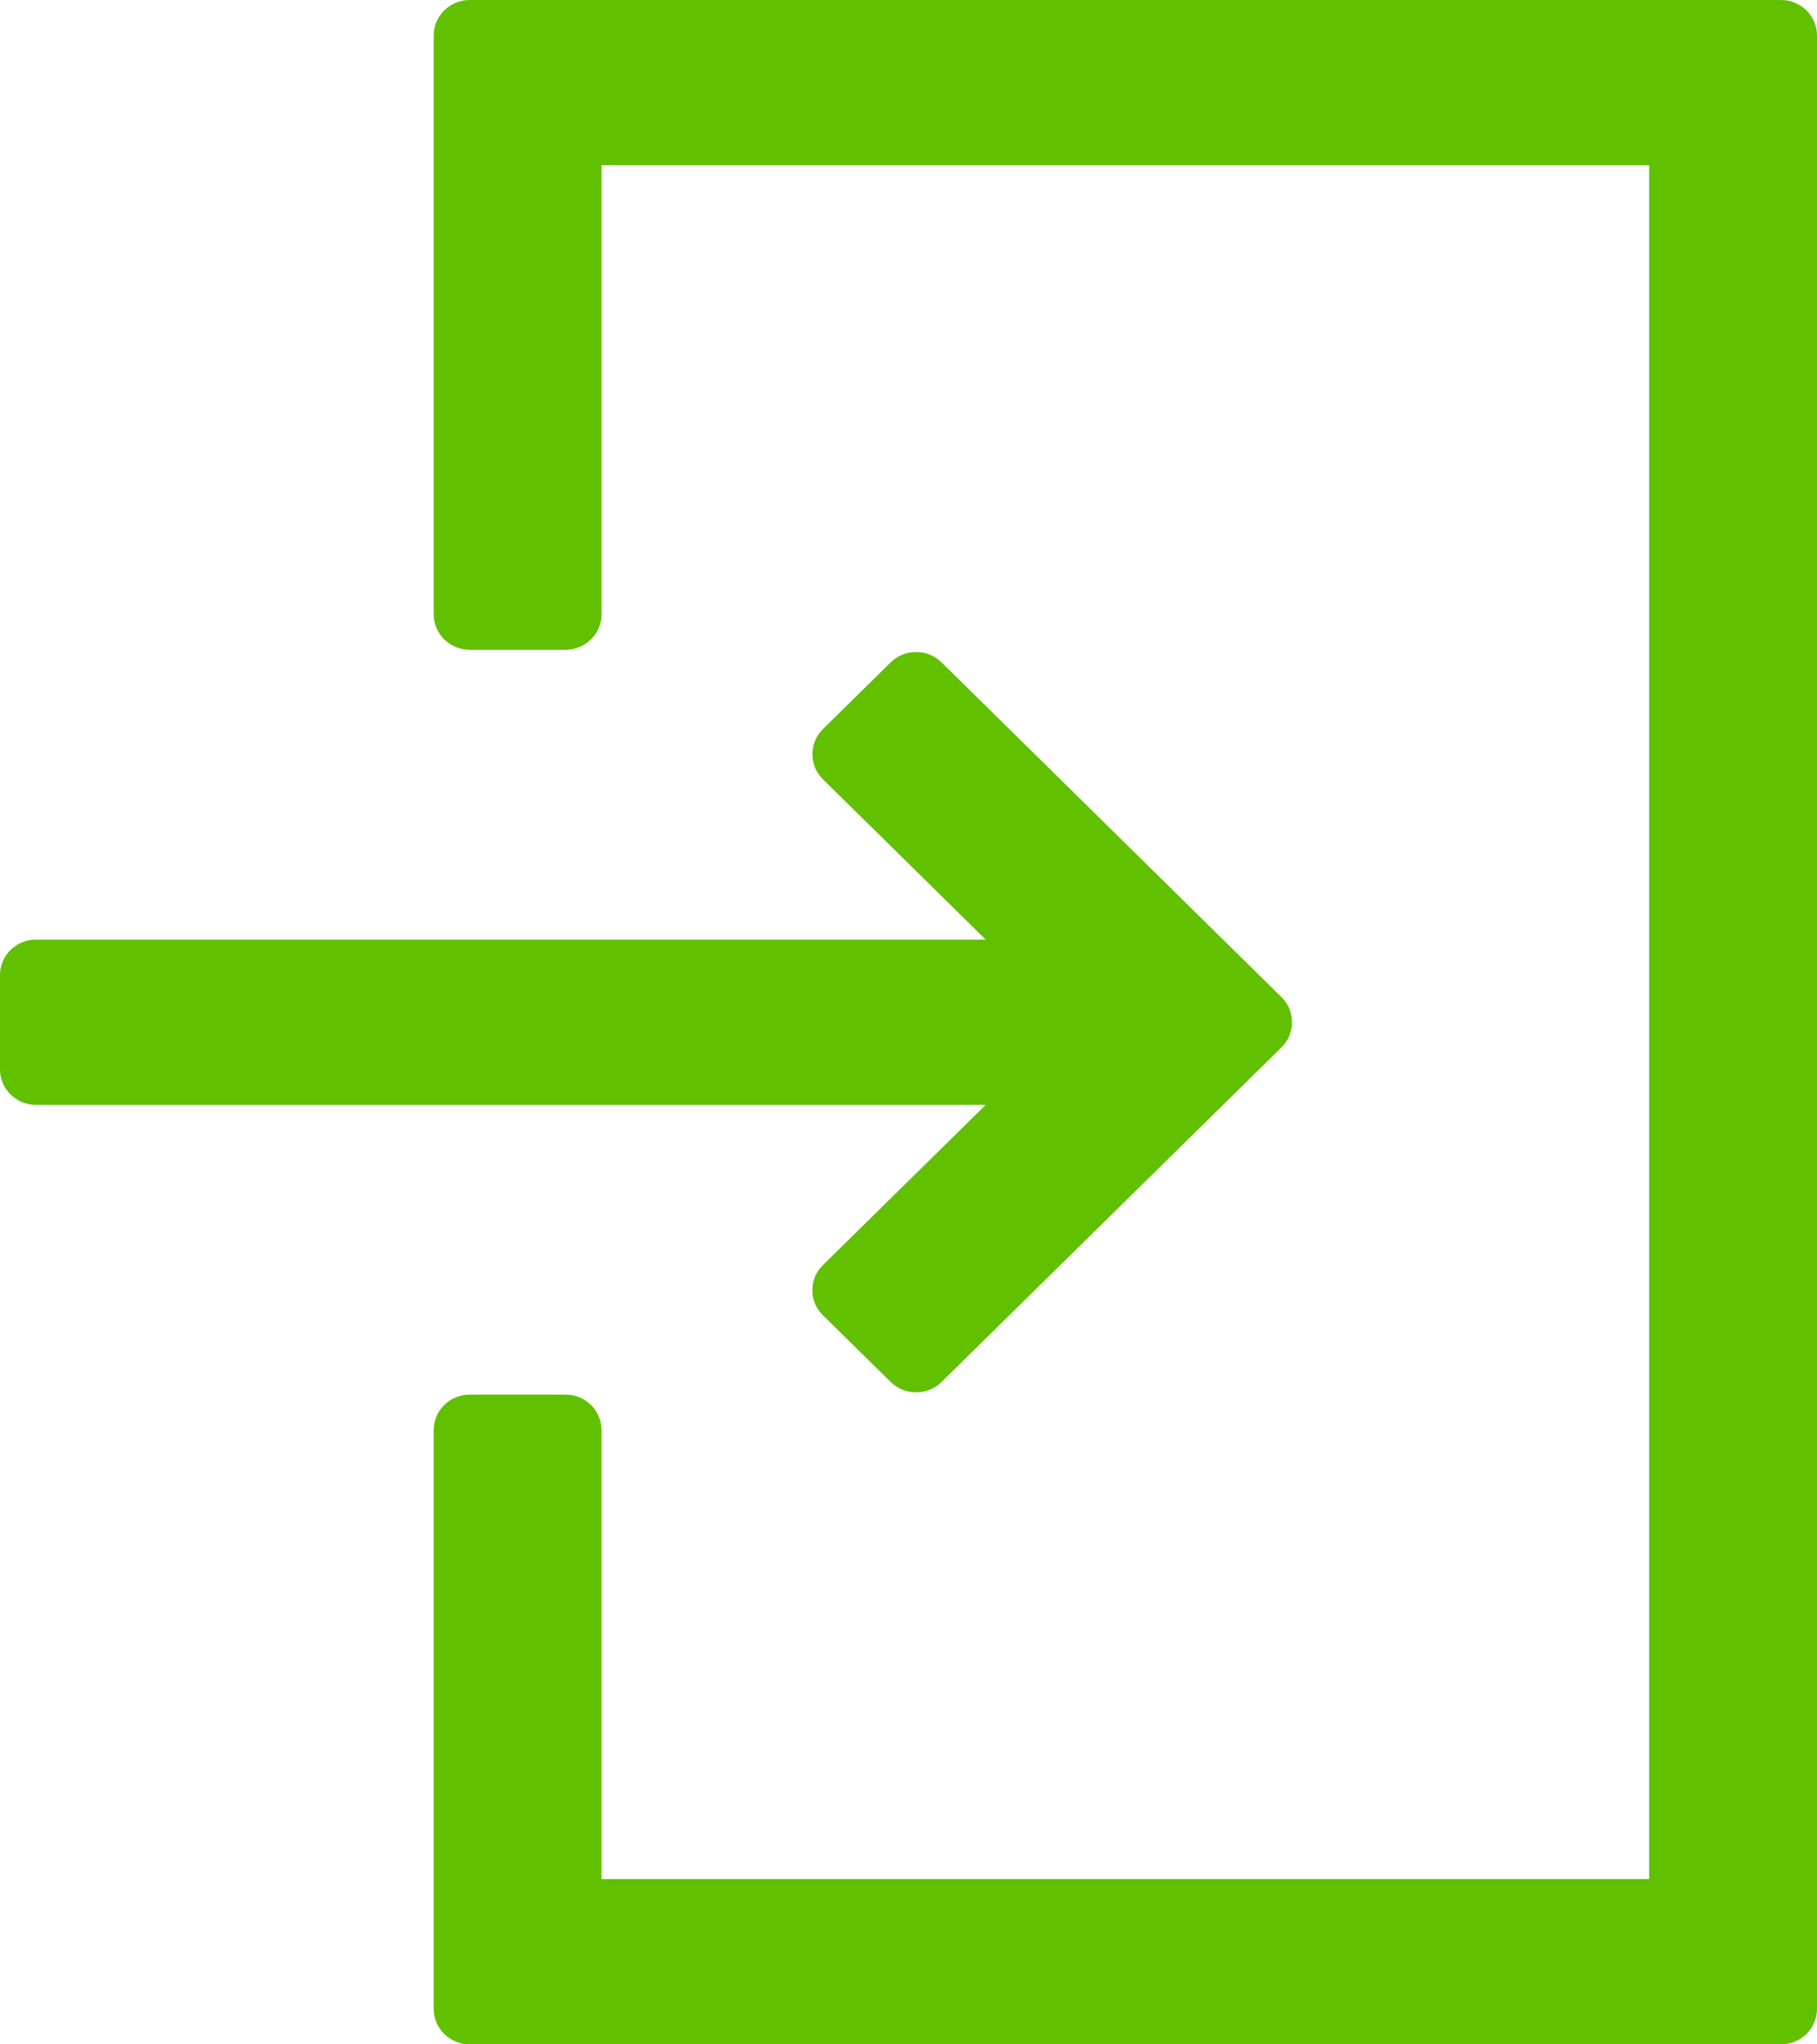 <svg width="16" height="18" viewBox="0 0 16 18" fill="none" xmlns="http://www.w3.org/2000/svg">
<path d="M15.683 0H4.136C3.961 0 3.819 0.14 3.819 0.312V5.409C3.819 5.581 3.961 5.721 4.136 5.721H4.98C5.155 5.721 5.297 5.581 5.297 5.409V1.455H14.522V16.545H5.297V12.591C5.297 12.419 5.155 12.279 4.98 12.279H4.136C3.961 12.279 3.819 12.419 3.819 12.591V17.688C3.819 17.86 3.961 18 4.136 18H15.683C15.858 18 16 17.86 16 17.688V0.312C16 0.14 15.858 0 15.683 0Z" fill="#61C000"/>
<path d="M0 8.584V9.416C0 9.588 0.142 9.728 0.317 9.728H8.68L7.246 11.139C7.186 11.198 7.153 11.276 7.153 11.36C7.153 11.443 7.186 11.521 7.246 11.58L7.843 12.168C7.903 12.227 7.983 12.259 8.067 12.259C8.152 12.259 8.231 12.227 8.291 12.168L11.285 9.221C11.345 9.162 11.377 9.083 11.377 9C11.377 8.917 11.345 8.839 11.285 8.78L8.291 5.832C8.231 5.773 8.152 5.741 8.067 5.741C7.983 5.741 7.903 5.773 7.843 5.832L7.246 6.42C7.123 6.542 7.123 6.74 7.246 6.861L8.68 8.273H0.317C0.142 8.273 0 8.412 0 8.584Z" fill="#61C000"/>
</svg>
